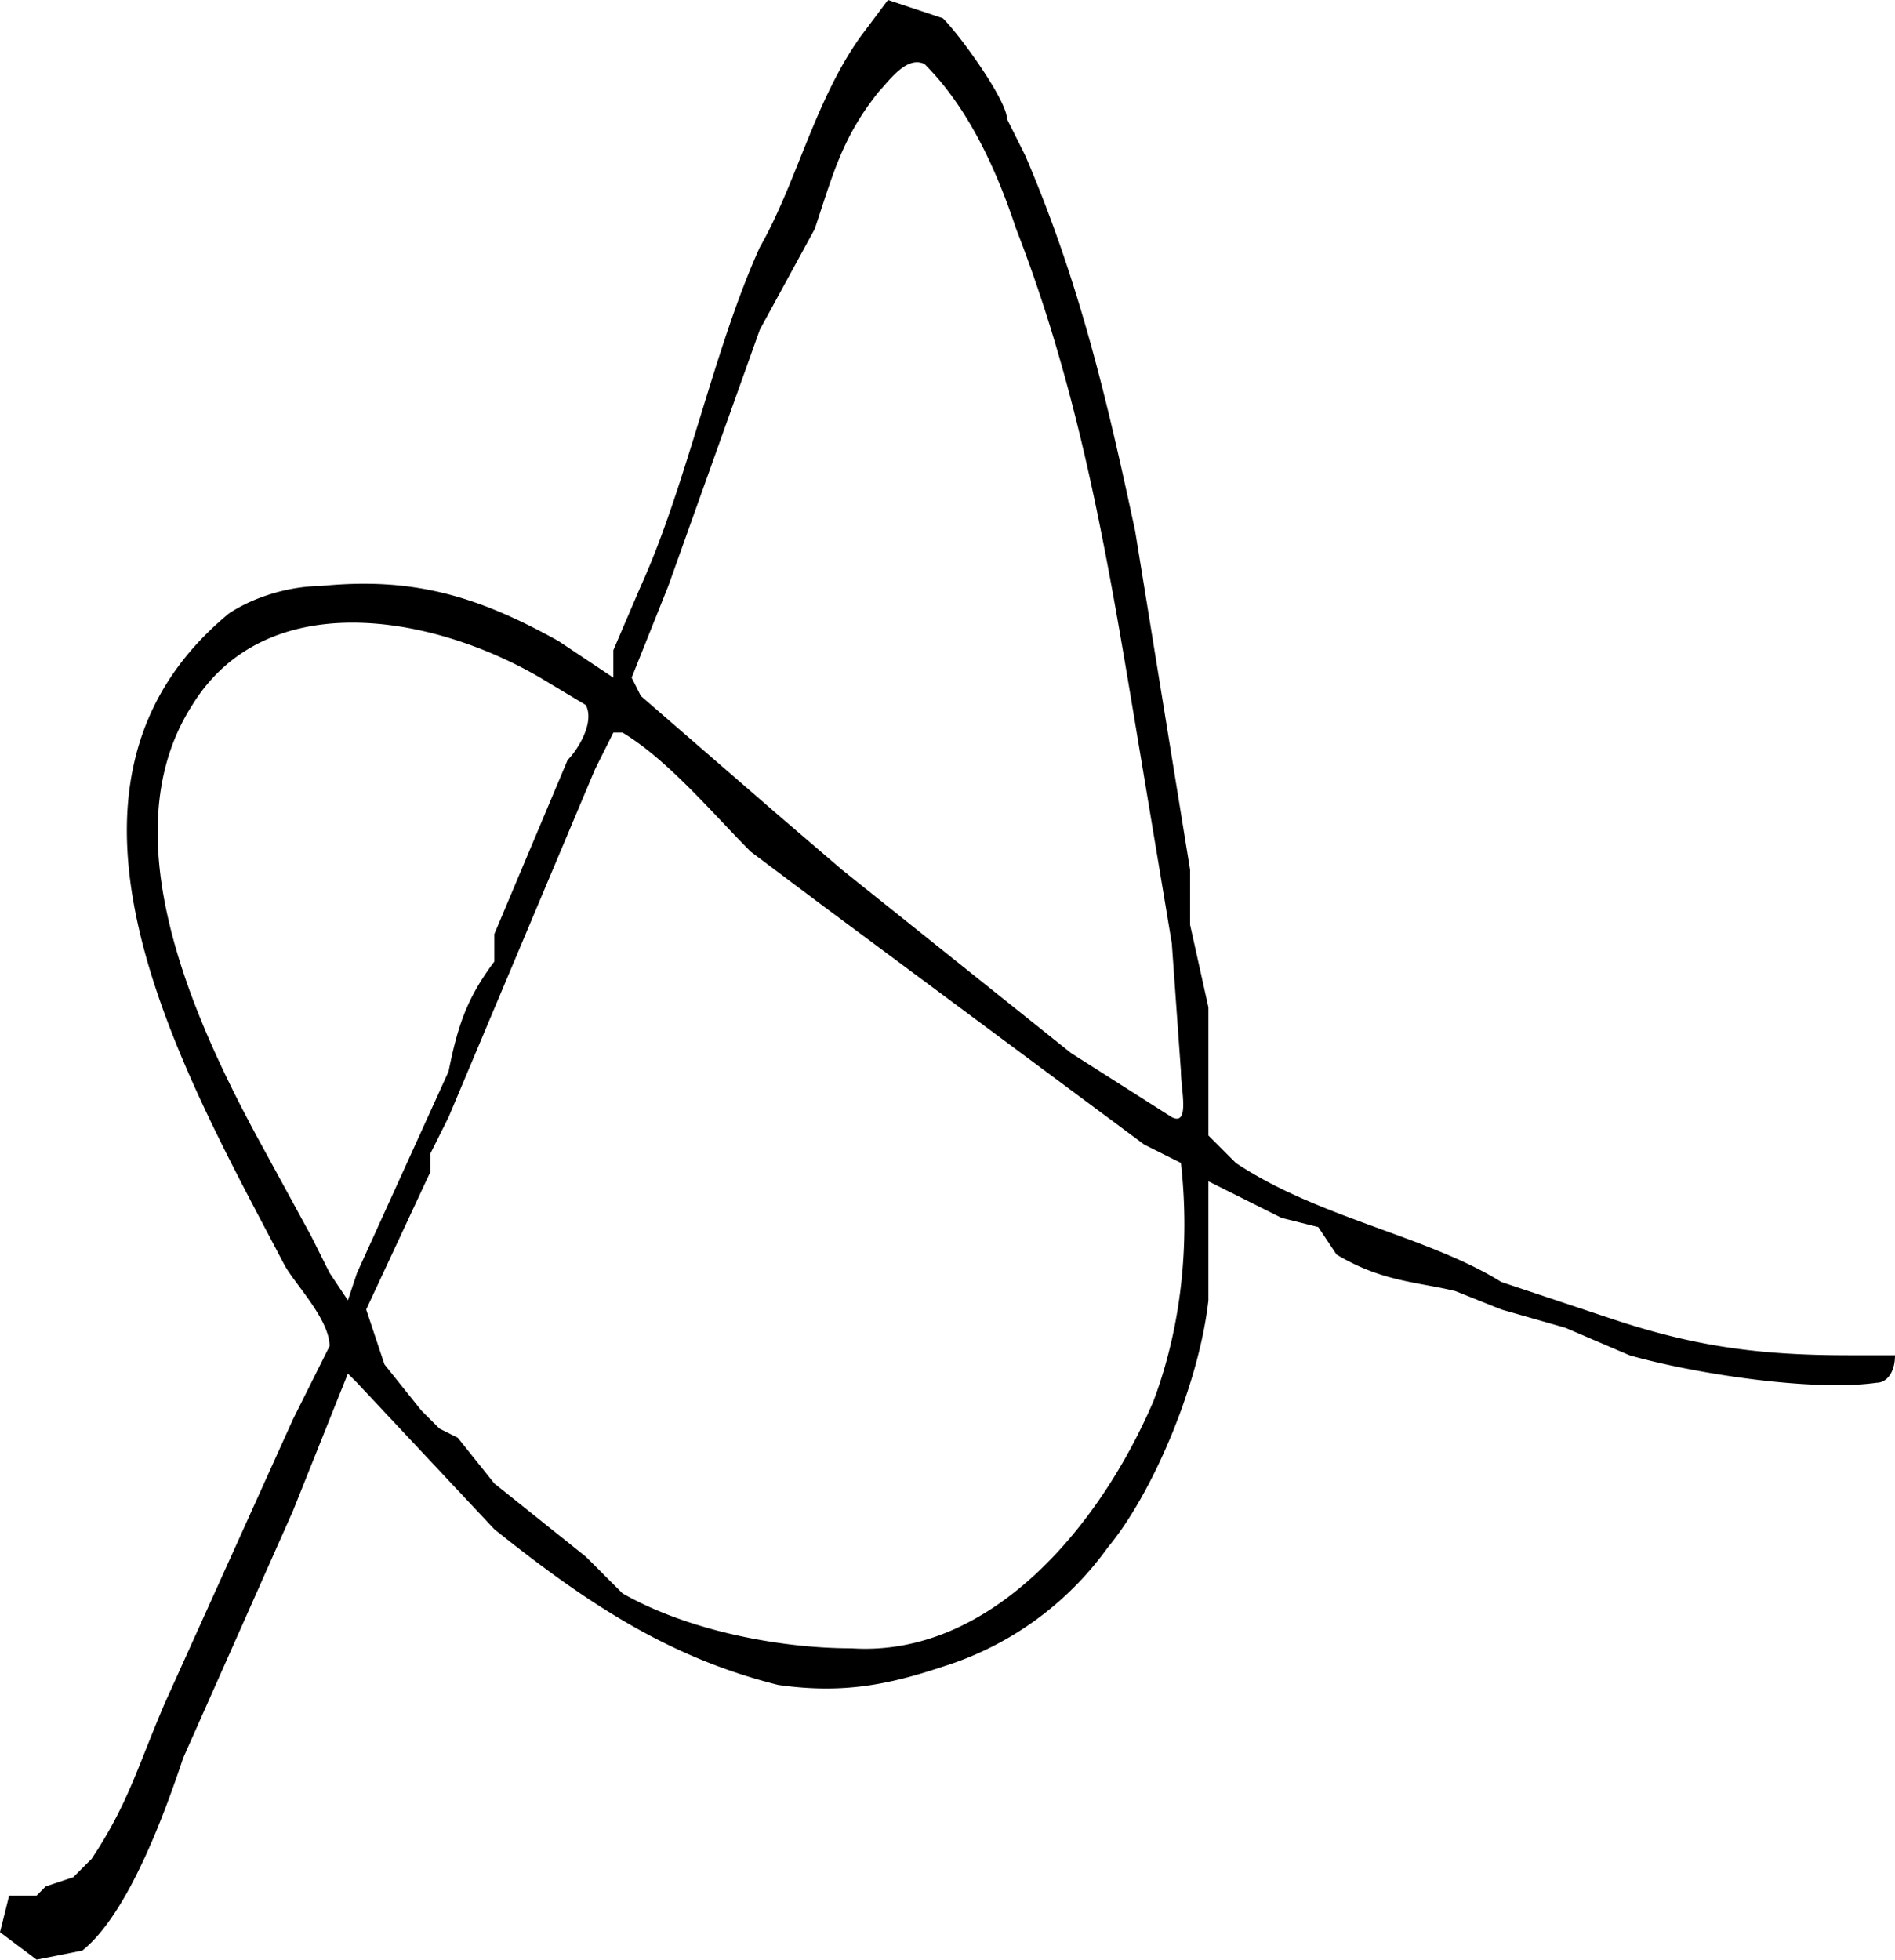 <svg xmlns="http://www.w3.org/2000/svg" version="1" viewBox="0 0 207 214"><path d="M164 140l12 4c9 3 16 4 26 4h5c0 2-1 3-2 3-7 1-20-1-27-3l-7-3-7-2-5-2c-4-1-8-1-13-4l-2-3-4-1-8-4v13c-1 9-6 21-11 27a35 35 0 0 1-18 13c-6 2-11 3-18 2-12-3-21-9-31-17l-15-16-1-1-6 15-12 27c-2 6-6 17-11 21l-5 1-4-3 1-4h3l1-1 3-1 2-2c4-6 5-10 8-17l14-31 4-8c0-3-4-7-5-9-11-21-29-52-6-71 3-2 7-3 10-3 10-1 17 1 26 6l6 4v-3l3-7c5-11 8-26 13-37 4-7 6-16 11-23l3-4 6 2c2 2 7 9 7 11l2 4c6 14 9 27 12 41l6 37v6l2 9v14l3 3c9 6 21 8 29 13zM101 7c-2-1-4 2-5 3-4 5-5 9-7 15l-6 11-10 28-4 10 1 2 15 13 7 6 25 20 11 7c2 1 1-3 1-5l-1-14-4-24c-3-18-6-36-13-54-2-6-5-13-10-18zm-47 98v-3l8-19c1-1 3-4 2-6l-5-3c-12-7-30-10-38 3-9 14 0 34 7 47l6 11 2 4 2 3 1-3 10-22c1-5 2-8 5-12zm75 22l-4-2-35-26-8-6c-4-4-9-10-14-13h-1l-2 4-16 38-2 4v2l-7 15 2 6 4 5 2 2 2 1 4 5 10 8 4 4c7 4 17 6 25 6 15 1 27-13 33-27 3-8 4-17 3-26z"/></svg>